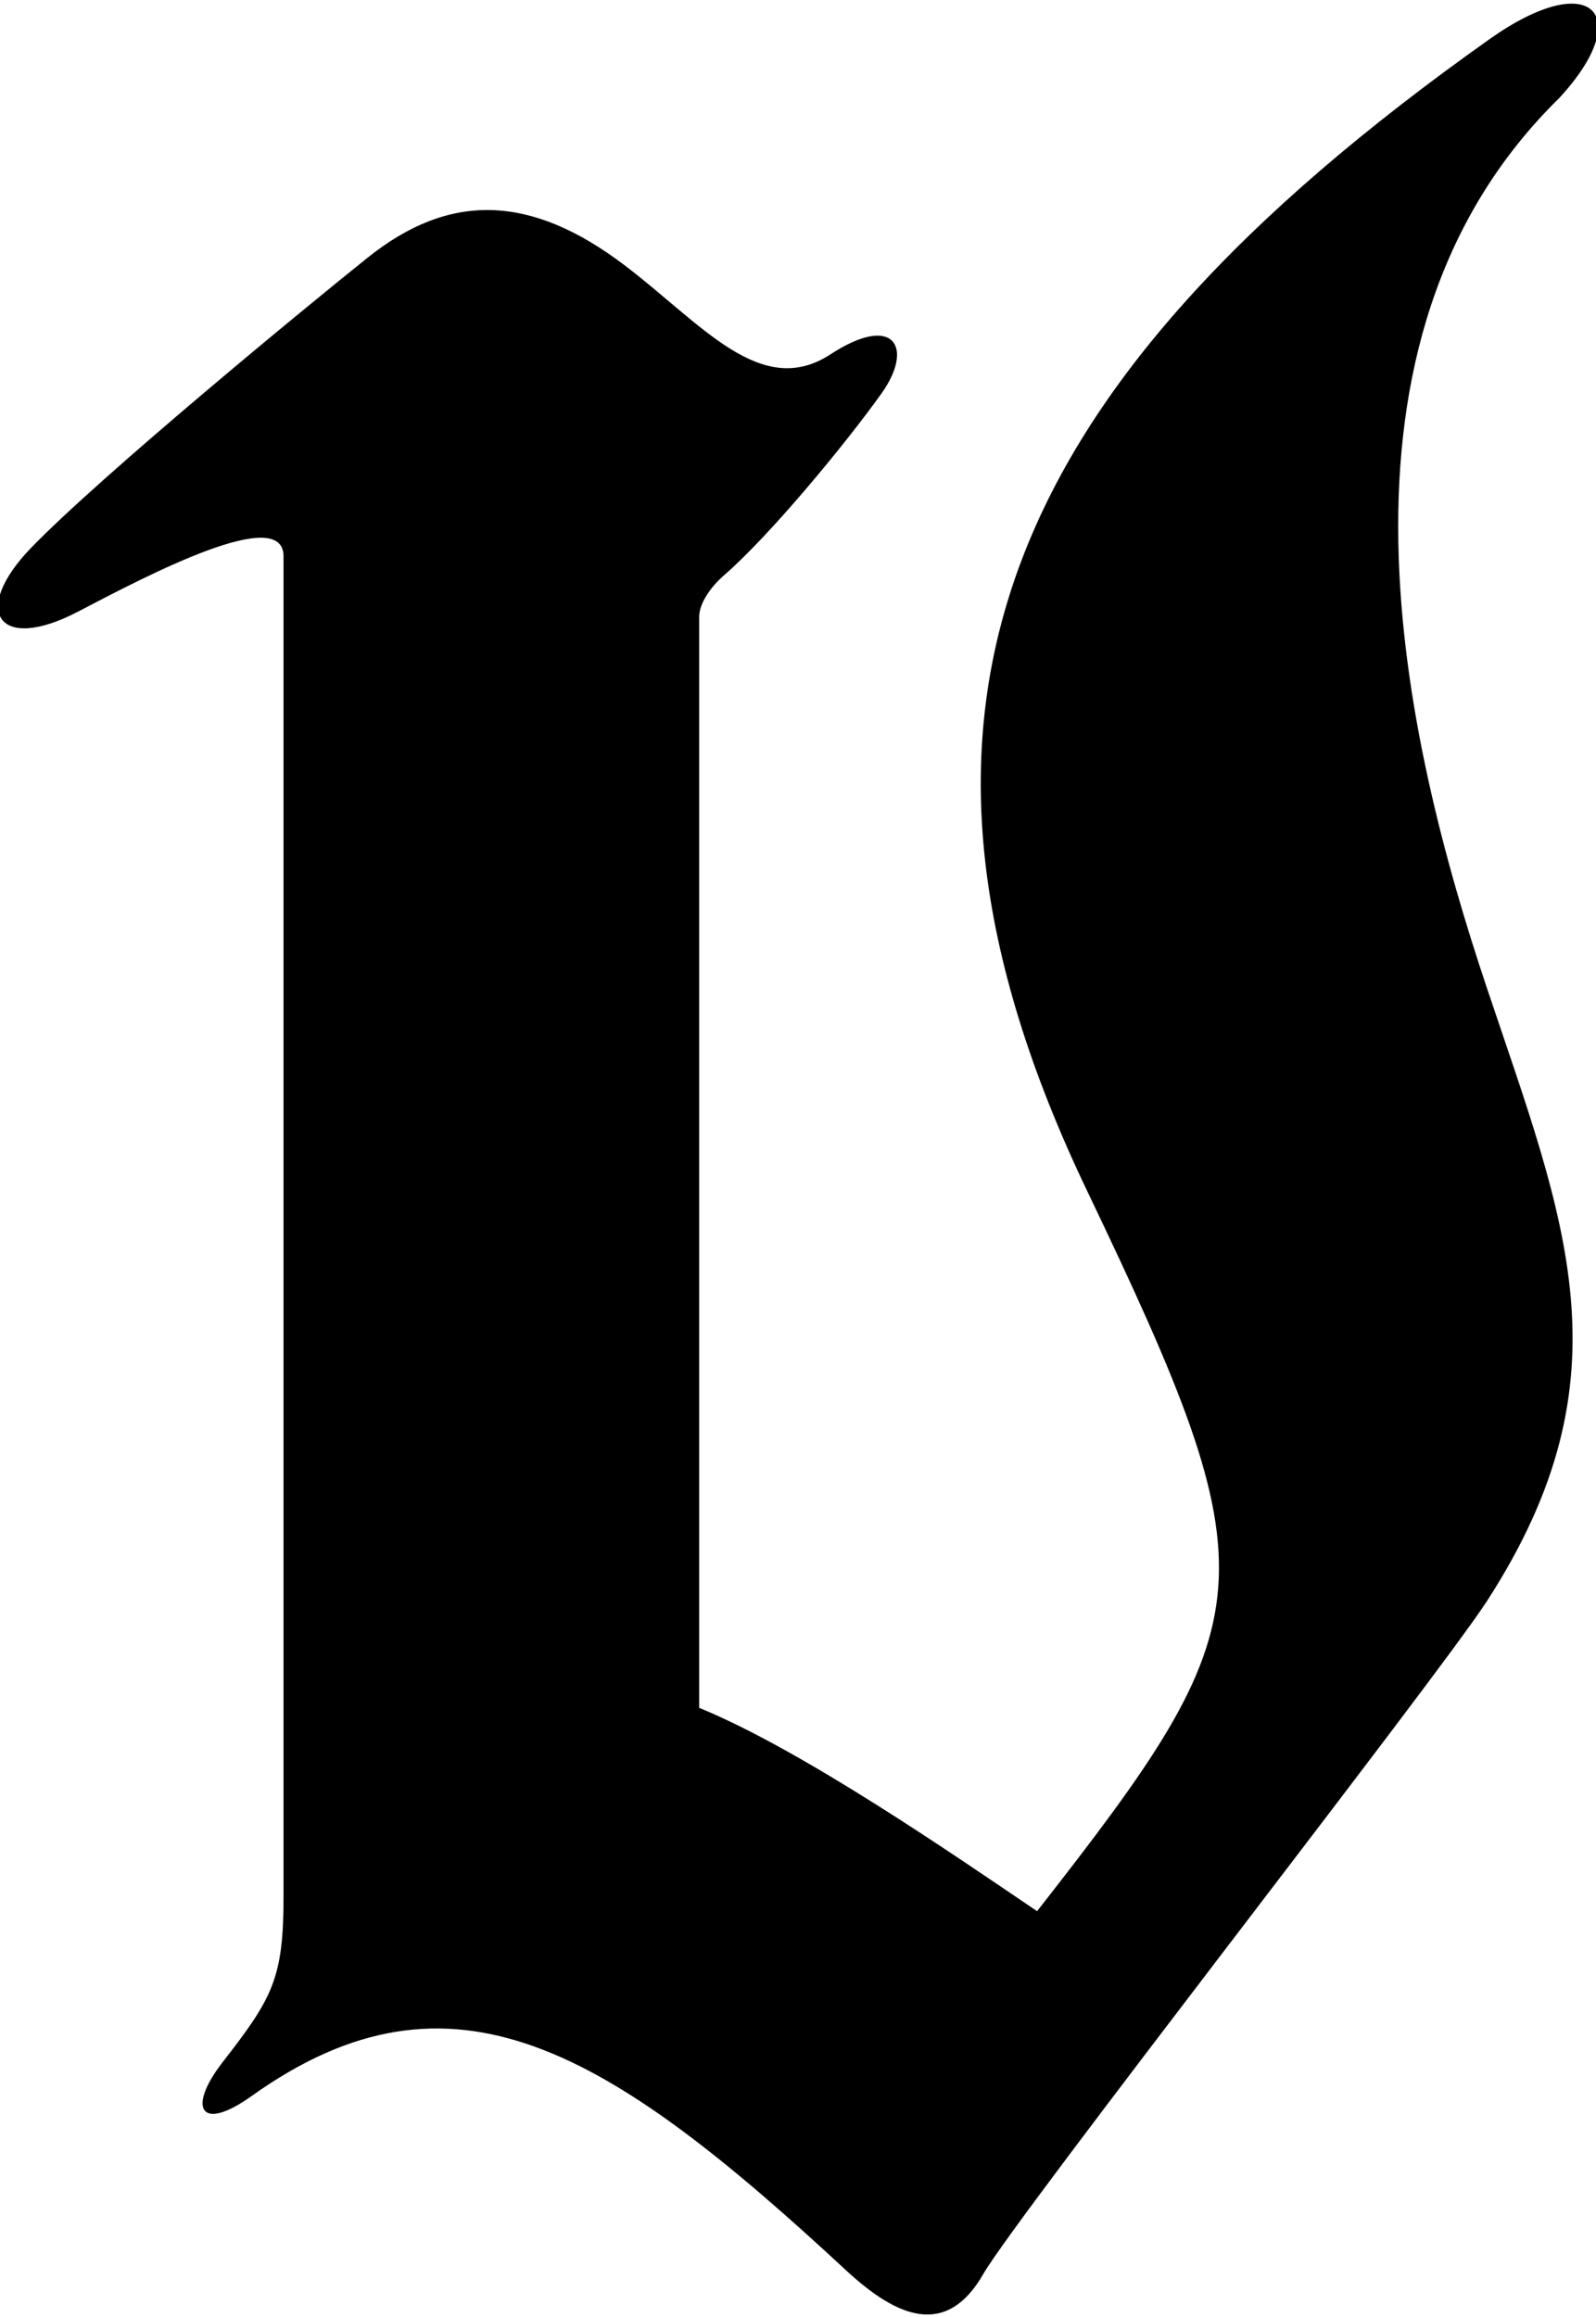 <?xml version="1.0" encoding="UTF-8"?>
<svg xmlns="http://www.w3.org/2000/svg" xmlns:xlink="http://www.w3.org/1999/xlink" width="246pt" height="357pt" viewBox="0 0 246 357" version="1.1">
<g id="surface1">
<path style=" stroke:none;fill-rule:nonzero;fill:rgb(0%,0%,0%);fill-opacity:1;" d="M 240.32 15.121 C 252.191 2.309 245.395 -5.172 229.574 6.043 C 153.492 59.957 132.676 110.641 167.586 183.535 C 196.367 243.637 195.211 249.285 159.852 294.469 C 147.242 285.938 123.742 269.672 107.77 263.137 C 107.77 246.121 107.77 108.215 107.77 95.039 C 107.77 92.891 109.652 90.32 111.609 88.629 C 118.559 82.609 130.172 68.602 135.875 60.613 C 140.891 53.582 137.898 48.141 128 54.598 C 117.281 61.594 108.145 49.902 96.359 40.938 C 81.812 29.867 69.324 29.586 56.703 39.672 C 47.203 47.262 15.621 73.242 4.84 84.359 C -4.605 94.102 -0.344 100.707 12.043 94.23 C 22.73 88.641 43.703 77.633 43.703 85.723 C 43.703 91.738 43.703 281.395 43.703 292.184 C 43.703 304.805 42.043 307.809 34.316 317.73 C 28.895 324.699 30.723 328.703 38.805 322.934 C 69.707 300.883 93.793 315.84 130.379 349.777 C 138.371 357.195 145.902 360.199 151.551 350.387 C 156.844 341.191 221.547 258.508 229.219 246.648 C 251.617 212.035 241.195 188.035 229.172 152.188 C 216.395 114.078 201.863 52.816 240.32 15.121 "/>
</g>
</svg>

